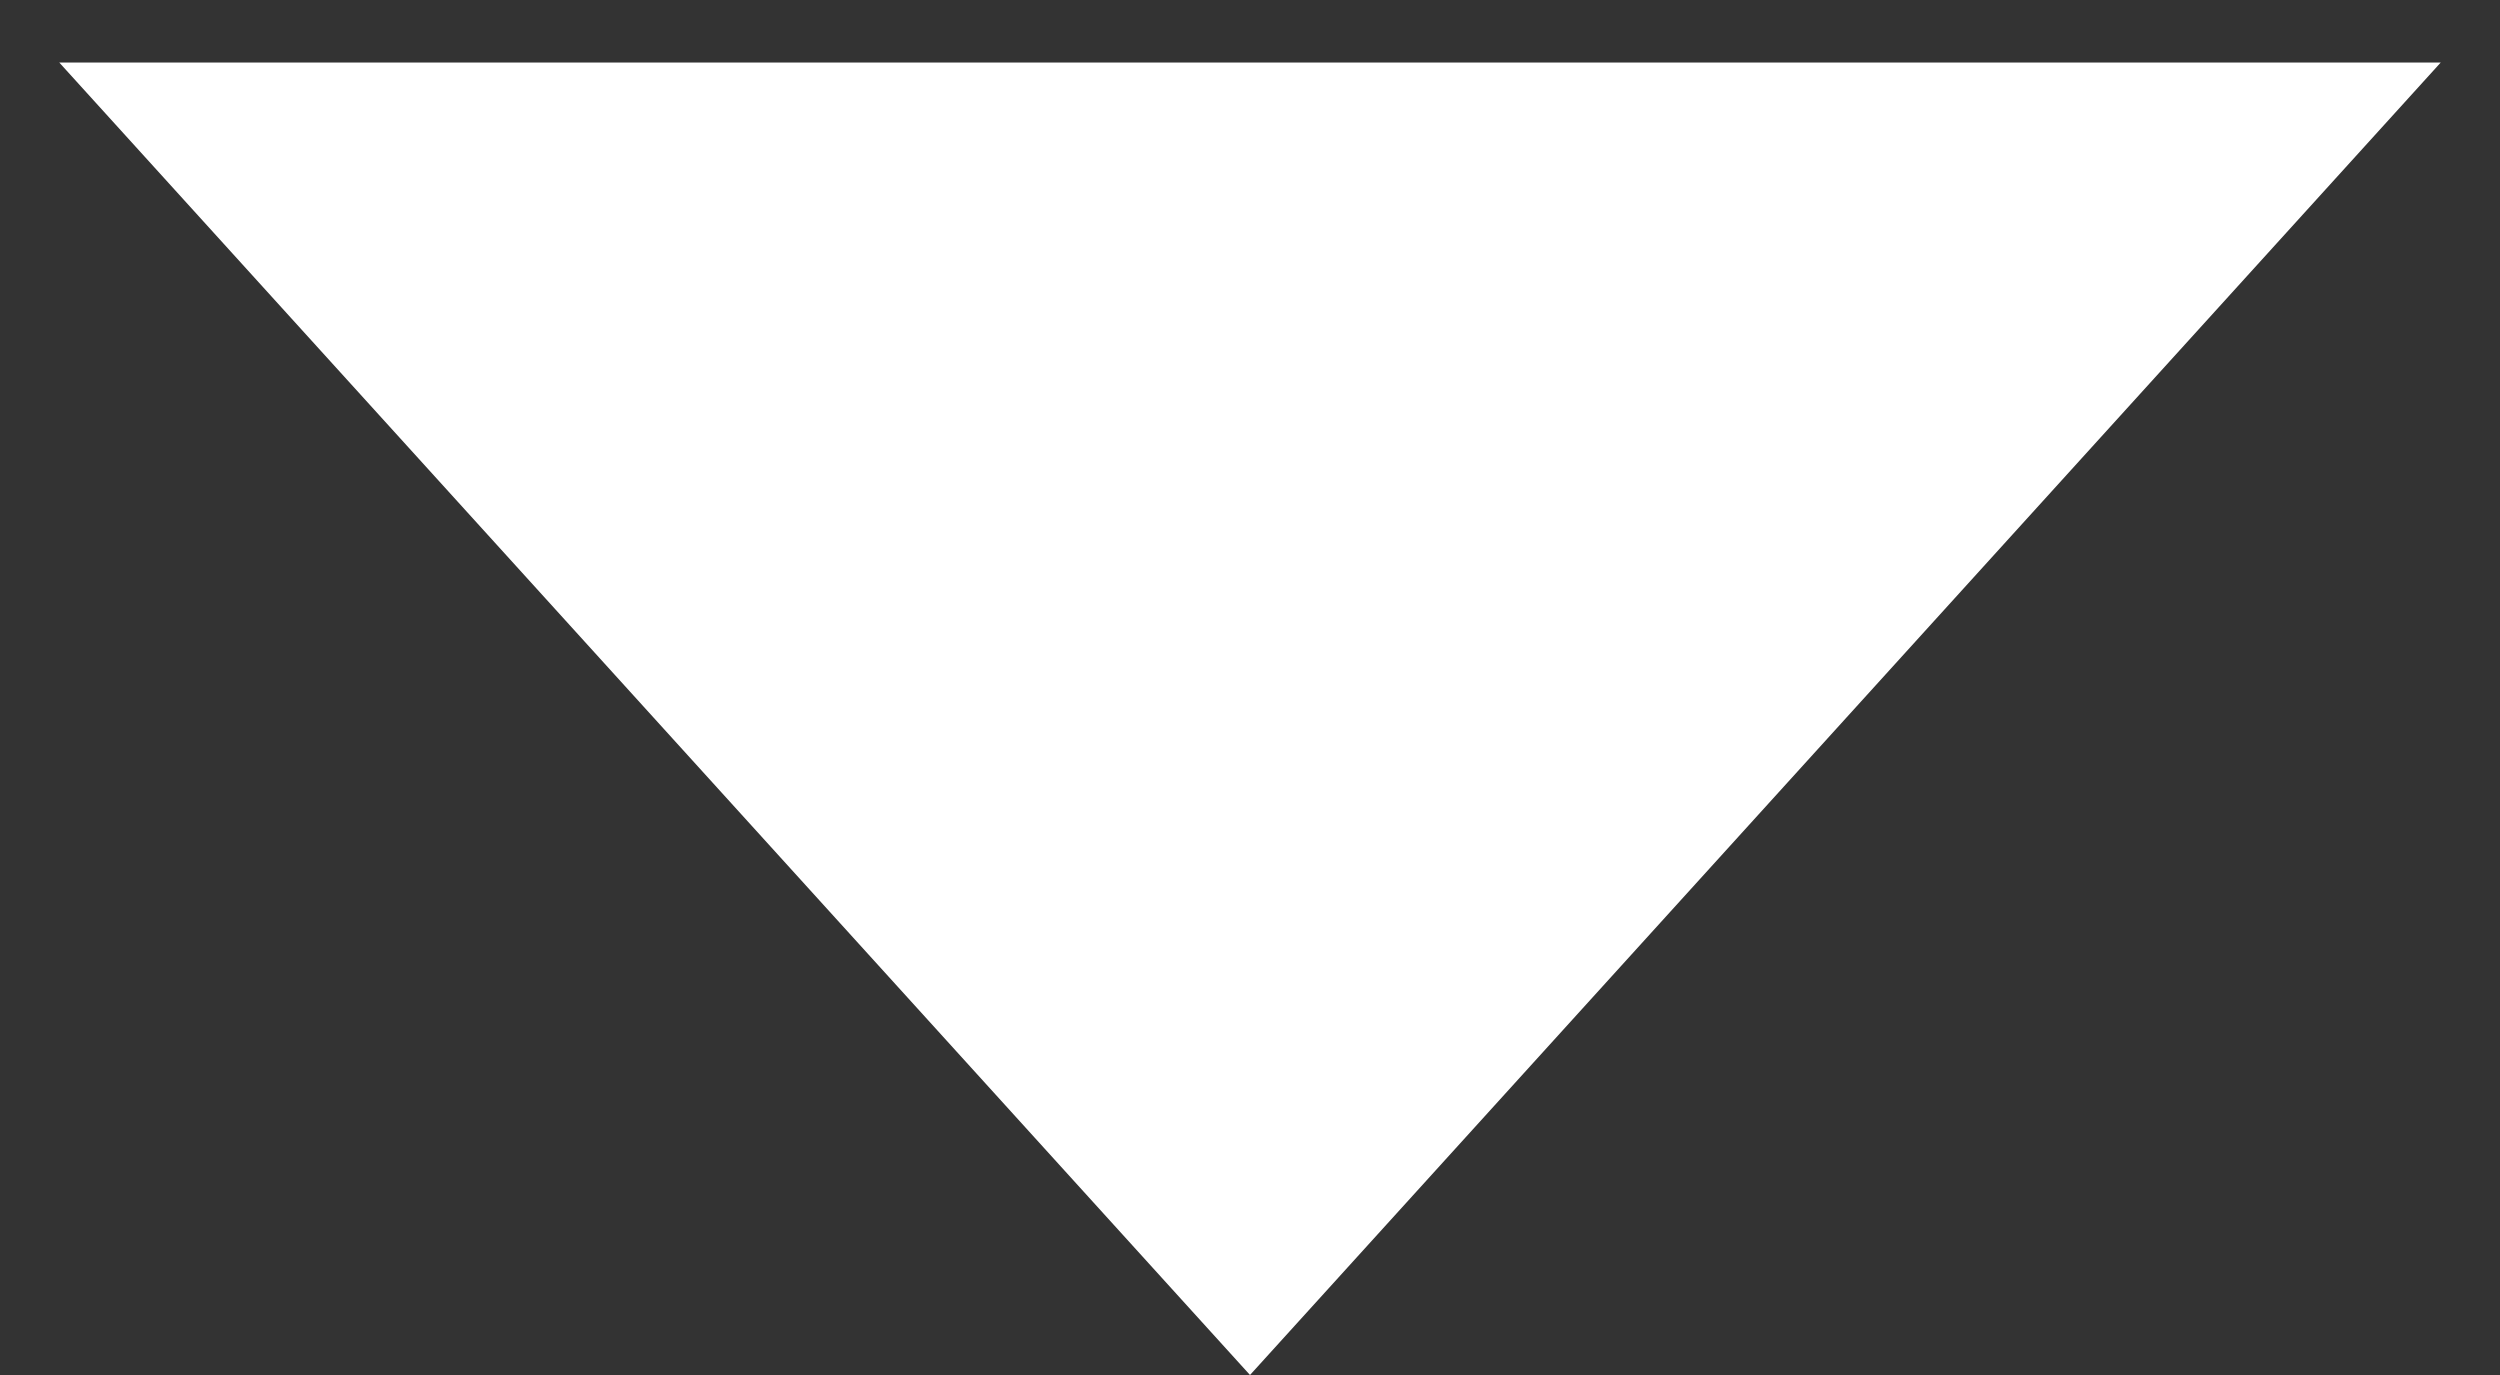 <svg width="20" height="11" viewBox="0 0 20 11" fill="none" xmlns="http://www.w3.org/2000/svg">
<rect x="0" y="0" width="20" height="11" fill="#333333" stroke="none"/>
<path d="M10 11L0.474 0.5L19.526 0.5L10 11Z" fill="white"/>
</svg>
